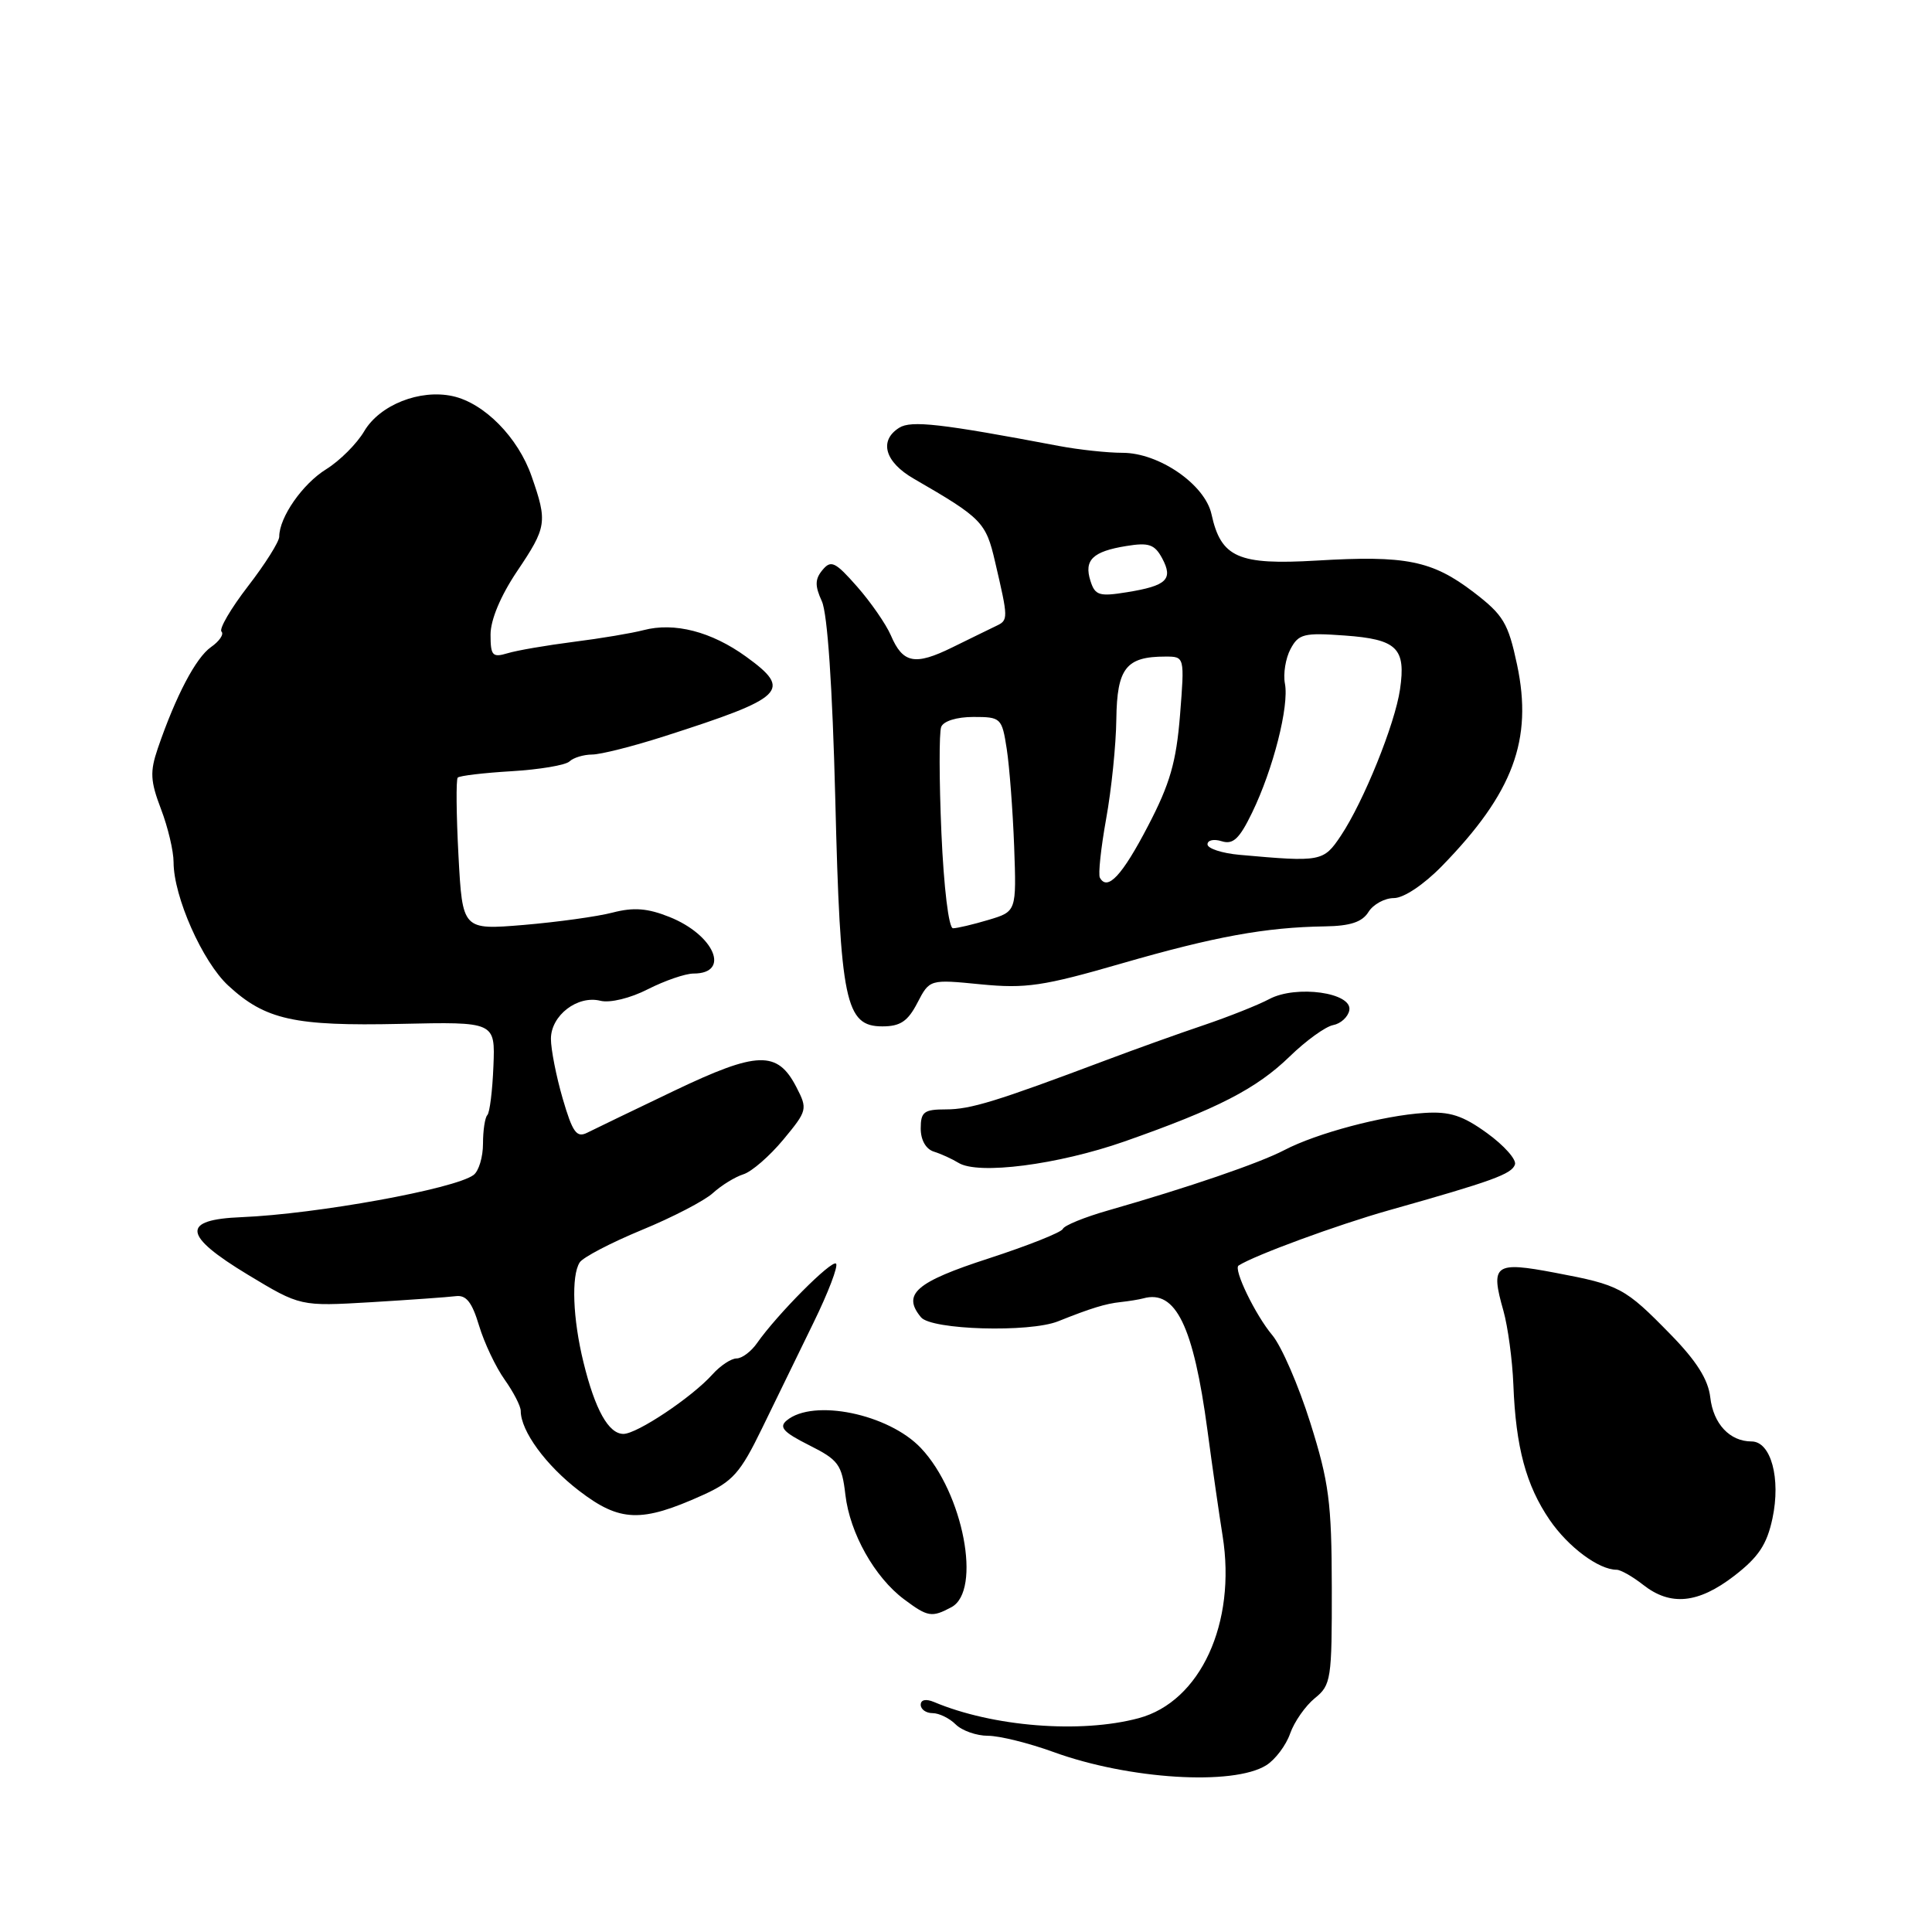<?xml version="1.0" encoding="UTF-8" standalone="no"?>
<!DOCTYPE svg PUBLIC "-//W3C//DTD SVG 1.1//EN" "http://www.w3.org/Graphics/SVG/1.1/DTD/svg11.dtd" >
<svg xmlns="http://www.w3.org/2000/svg" xmlns:xlink="http://www.w3.org/1999/xlink" version="1.1" viewBox="0 0 256 256">
 <g >
 <path fill="currentColor"
d=" M 167.78 233.91 C 168.98 233.16 170.41 231.26 170.95 229.70 C 171.50 228.14 172.97 226.04 174.22 225.02 C 176.38 223.28 176.49 222.51 176.47 210.34 C 176.45 199.08 176.10 196.40 173.62 188.52 C 172.07 183.59 169.80 178.36 168.58 176.91 C 166.35 174.26 163.39 168.15 164.12 167.69 C 166.26 166.32 177.21 162.30 184.00 160.38 C 197.76 156.50 200.33 155.57 200.74 154.30 C 200.96 153.65 199.30 151.78 197.05 150.15 C 193.82 147.81 192.10 147.25 188.74 147.47 C 183.31 147.80 174.44 150.16 170.17 152.40 C 166.83 154.14 157.51 157.33 146.83 160.39 C 143.71 161.28 141.01 162.38 140.83 162.84 C 140.65 163.29 136.22 165.05 131.00 166.75 C 121.34 169.88 119.50 171.49 122.04 174.55 C 123.43 176.22 136.39 176.60 140.20 175.08 C 144.55 173.34 146.50 172.74 148.50 172.53 C 149.60 172.41 150.95 172.19 151.50 172.04 C 155.78 170.85 158.14 175.70 159.99 189.50 C 160.65 194.45 161.56 200.75 162.00 203.50 C 163.85 215.07 159.06 225.48 150.87 227.67 C 143.18 229.73 131.55 228.81 123.75 225.52 C 122.69 225.08 122.00 225.22 122.00 225.89 C 122.00 226.50 122.71 227.00 123.57 227.00 C 124.44 227.00 125.82 227.68 126.64 228.50 C 127.47 229.32 129.39 230.00 130.91 230.00 C 132.44 230.00 136.34 230.97 139.59 232.15 C 149.56 235.78 163.40 236.64 167.78 233.91 Z  M 126.07 212.96 C 130.12 210.79 127.64 197.81 122.03 191.88 C 117.75 187.35 107.76 185.29 104.24 188.22 C 103.18 189.10 103.80 189.78 107.20 191.49 C 111.11 193.45 111.55 194.05 112.02 198.08 C 112.62 203.18 115.90 209.01 119.80 211.92 C 122.94 214.27 123.47 214.35 126.07 212.96 Z  M 229.78 208.82 C 233.01 206.33 234.12 204.67 234.86 201.20 C 235.99 195.91 234.66 191.00 232.09 191.00 C 229.21 191.00 227.02 188.67 226.62 185.16 C 226.35 182.80 224.80 180.34 221.37 176.83 C 215.29 170.61 214.64 170.27 206.08 168.65 C 198.03 167.12 197.46 167.54 199.21 173.68 C 199.80 175.78 200.40 180.20 200.53 183.50 C 200.85 191.77 202.21 196.82 205.34 201.40 C 207.80 204.99 211.84 208.00 214.21 208.00 C 214.74 208.00 216.33 208.90 217.73 210.00 C 221.34 212.84 225.01 212.49 229.78 208.82 Z  M 93.09 198.12 C 97.10 196.31 98.09 195.19 100.97 189.27 C 102.78 185.55 105.86 179.24 107.80 175.25 C 109.75 171.27 111.09 167.75 110.78 167.44 C 110.22 166.88 102.97 174.17 100.31 177.97 C 99.53 179.09 98.31 180.00 97.60 180.00 C 96.89 180.00 95.45 180.95 94.40 182.12 C 91.68 185.15 84.41 190.00 82.61 190.00 C 80.64 190.00 78.85 186.80 77.31 180.50 C 75.90 174.75 75.68 169.05 76.81 167.28 C 77.23 166.61 80.93 164.68 85.01 162.99 C 89.10 161.31 93.36 159.10 94.47 158.08 C 95.59 157.06 97.40 155.95 98.50 155.60 C 99.60 155.26 101.98 153.19 103.79 151.01 C 106.98 147.16 107.03 146.96 105.52 144.04 C 103.01 139.18 100.37 139.26 89.34 144.53 C 83.93 147.12 78.74 149.62 77.81 150.09 C 76.40 150.80 75.87 150.05 74.56 145.57 C 73.70 142.61 73.00 139.05 73.00 137.65 C 73.00 134.55 76.52 131.84 79.57 132.61 C 80.83 132.92 83.52 132.27 85.84 131.08 C 88.09 129.94 90.81 129.00 91.90 129.00 C 96.85 129.00 94.66 123.88 88.70 121.50 C 85.80 120.34 83.96 120.20 81.18 120.92 C 79.16 121.45 73.85 122.18 69.39 122.56 C 61.28 123.23 61.28 123.23 60.75 113.37 C 60.46 107.94 60.42 103.30 60.65 103.04 C 60.88 102.79 64.10 102.41 67.79 102.19 C 71.48 101.97 74.93 101.39 75.45 100.90 C 75.97 100.40 77.32 99.99 78.45 99.98 C 79.58 99.98 83.88 98.89 88.00 97.57 C 104.07 92.42 105.03 91.48 98.86 87.01 C 94.27 83.69 89.37 82.42 85.26 83.50 C 83.74 83.90 79.58 84.60 76.00 85.05 C 72.42 85.51 68.49 86.18 67.25 86.56 C 65.25 87.16 65.00 86.88 65.00 84.08 C 65.00 82.13 66.34 78.94 68.50 75.72 C 72.46 69.84 72.56 69.19 70.44 63.11 C 68.65 57.96 64.17 53.41 59.98 52.49 C 55.63 51.54 50.32 53.65 48.26 57.14 C 47.29 58.79 45.03 61.05 43.23 62.17 C 40.09 64.11 37.00 68.55 37.00 71.11 C 37.00 71.77 35.14 74.73 32.86 77.68 C 30.58 80.64 29.00 83.34 29.35 83.69 C 29.70 84.03 29.08 84.96 27.96 85.74 C 25.95 87.15 23.30 92.19 20.91 99.16 C 19.85 102.27 19.92 103.49 21.33 107.20 C 22.25 109.60 23.00 112.77 23.00 114.25 C 23.00 118.80 26.83 127.45 30.25 130.60 C 35.16 135.13 38.98 135.98 53.06 135.67 C 65.62 135.39 65.62 135.39 65.38 141.29 C 65.25 144.54 64.89 147.45 64.57 147.76 C 64.26 148.08 64.00 149.78 64.00 151.54 C 64.00 153.31 63.44 155.18 62.75 155.69 C 60.28 157.54 41.94 160.87 32.01 161.28 C 23.97 161.60 24.20 163.68 32.85 168.91 C 39.79 173.10 39.79 173.10 49.15 172.55 C 54.29 172.24 59.34 171.88 60.37 171.75 C 61.77 171.56 62.54 172.53 63.48 175.66 C 64.17 177.95 65.70 181.17 66.87 182.81 C 68.04 184.46 69.00 186.32 69.00 186.95 C 69.00 189.61 72.32 194.16 76.75 197.55 C 82.14 201.68 84.98 201.78 93.09 198.12 Z  M 149.00 151.25 C 161.33 146.92 166.47 144.28 170.89 139.99 C 173.05 137.89 175.64 136.02 176.65 135.83 C 177.65 135.64 178.62 134.76 178.79 133.87 C 179.24 131.53 171.77 130.48 168.19 132.38 C 166.71 133.17 162.80 134.72 159.50 135.84 C 156.20 136.95 150.35 139.05 146.50 140.50 C 131.98 145.96 128.60 147.00 125.34 147.00 C 122.43 147.00 122.00 147.33 122.00 149.53 C 122.00 151.07 122.69 152.27 123.75 152.60 C 124.71 152.90 126.17 153.57 127.00 154.08 C 129.60 155.70 140.17 154.34 149.00 151.25 Z  M 121.56 132.88 C 123.18 129.76 123.18 129.76 129.97 130.43 C 135.92 131.01 138.23 130.67 148.63 127.66 C 160.95 124.10 167.69 122.87 175.56 122.75 C 178.91 122.70 180.50 122.18 181.33 120.84 C 181.96 119.83 183.48 119.00 184.70 119.00 C 186.00 119.00 188.65 117.23 191.07 114.75 C 200.50 105.08 203.13 98.03 201.02 88.08 C 199.84 82.54 199.21 81.49 195.24 78.45 C 189.75 74.27 186.29 73.57 174.45 74.28 C 164.07 74.89 161.79 73.89 160.53 68.14 C 159.67 64.20 153.58 60.00 148.75 60.00 C 146.74 60.00 142.94 59.59 140.30 59.09 C 124.68 56.13 120.73 55.68 119.15 56.68 C 116.43 58.39 117.24 61.22 121.08 63.43 C 130.11 68.65 130.64 69.19 131.85 74.43 C 133.62 82.01 133.62 82.17 132.00 82.94 C 131.18 83.34 128.56 84.61 126.19 85.78 C 121.23 88.22 119.63 87.91 118.04 84.18 C 117.40 82.71 115.40 79.81 113.58 77.74 C 110.68 74.44 110.11 74.17 108.99 75.52 C 107.98 76.73 107.96 77.62 108.90 79.67 C 109.65 81.32 110.30 90.99 110.68 105.89 C 111.34 132.78 112.01 136.00 116.92 136.00 C 119.30 136.00 120.29 135.33 121.56 132.88 Z  M 124.74 110.33 C 124.44 103.36 124.43 97.06 124.71 96.33 C 125.00 95.55 126.77 95.00 128.98 95.00 C 132.63 95.00 132.76 95.12 133.40 99.25 C 133.76 101.59 134.20 107.39 134.38 112.14 C 134.69 120.78 134.69 120.78 130.98 121.89 C 128.94 122.50 126.82 123.00 126.28 123.00 C 125.71 123.00 125.06 117.64 124.74 110.33 Z  M 145.74 116.30 C 145.50 115.86 145.88 112.35 146.57 108.50 C 147.27 104.65 147.88 98.70 147.92 95.29 C 148.01 88.53 149.21 87.00 154.42 87.00 C 156.97 87.00 156.97 87.00 156.36 94.75 C 155.86 100.97 155.03 103.87 152.12 109.44 C 148.70 116.01 146.74 118.12 145.74 116.30 Z  M 164.25 113.27 C 161.91 113.06 160.00 112.43 160.00 111.88 C 160.00 111.32 160.85 111.14 161.89 111.47 C 163.39 111.94 164.23 111.15 165.91 107.68 C 168.71 101.91 170.83 93.56 170.26 90.59 C 170.01 89.29 170.35 87.22 171.00 86.00 C 172.07 83.99 172.78 83.82 178.18 84.21 C 185.11 84.71 186.31 85.87 185.51 91.34 C 184.84 95.95 180.68 106.23 177.67 110.74 C 175.37 114.18 175.06 114.24 164.25 113.27 Z  M 144.49 76.97 C 143.61 74.21 144.78 73.07 149.24 72.35 C 152.23 71.86 153.00 72.13 154.00 73.99 C 155.48 76.77 154.60 77.62 149.34 78.47 C 145.65 79.07 145.10 78.90 144.49 76.97 Z "/>
</g>
</svg>